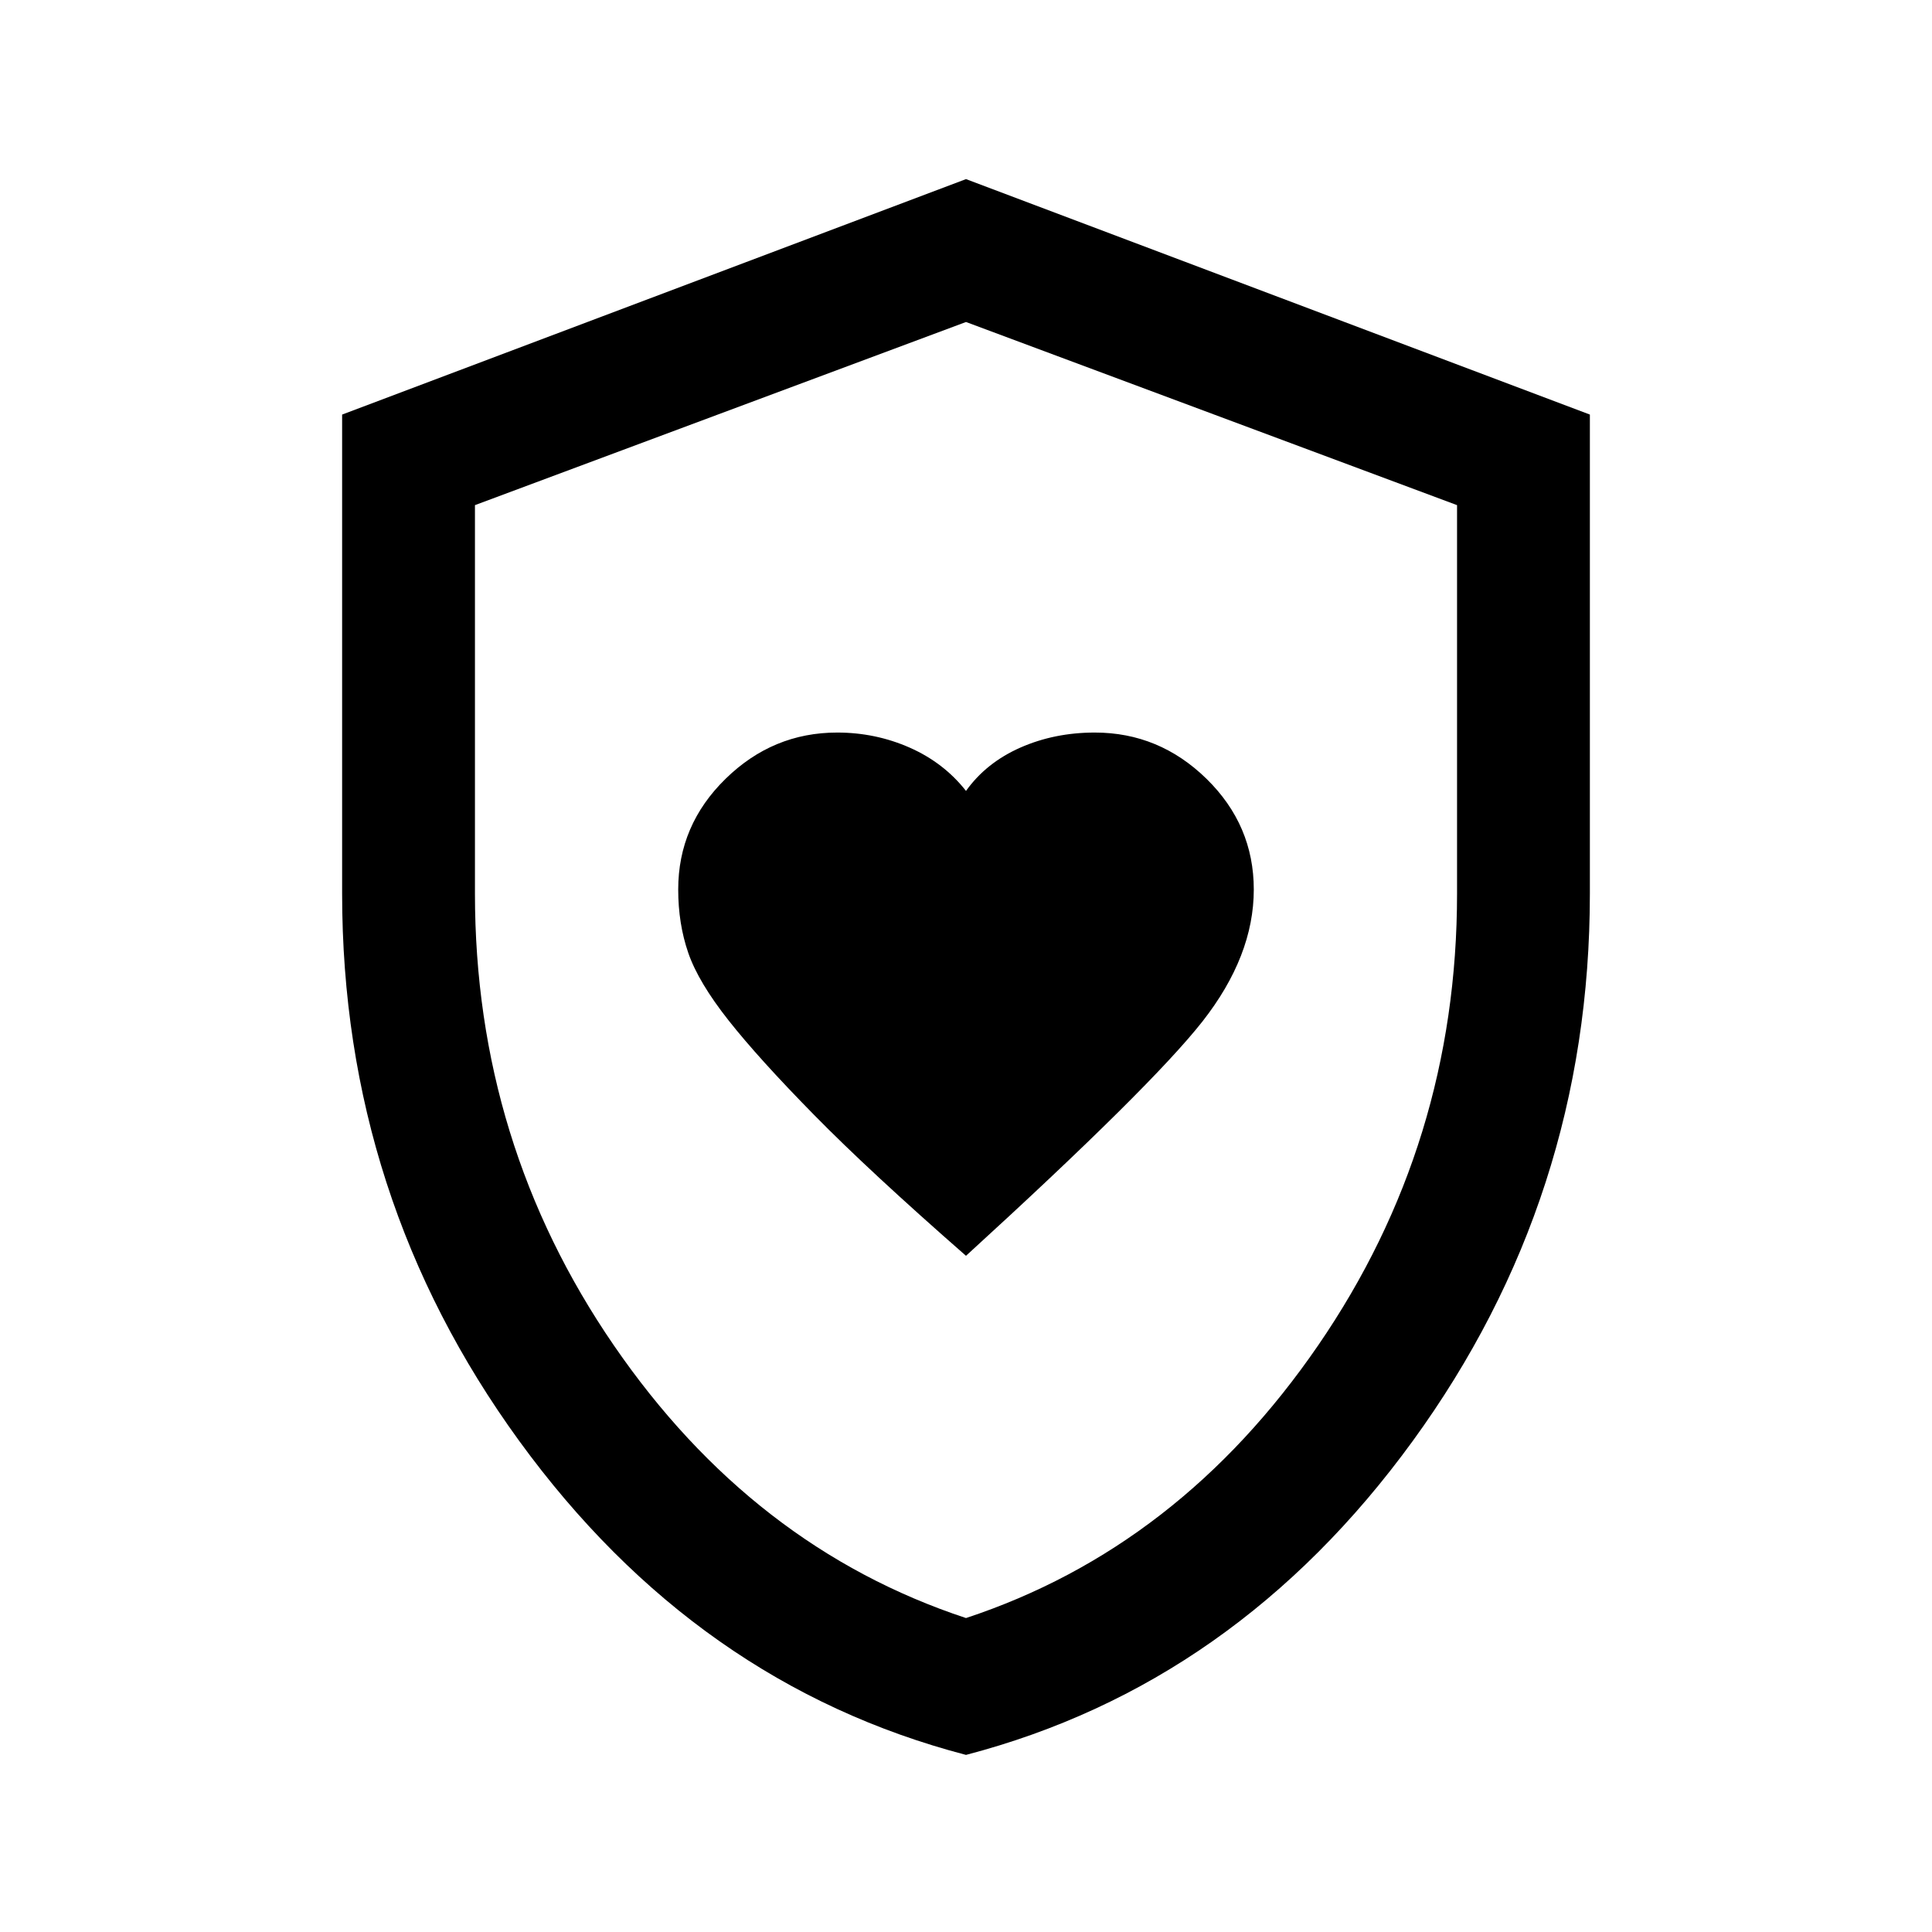 <svg xmlns="http://www.w3.org/2000/svg" height="24" width="24"><path d="M12 15.6q2.3-2.1 2.938-2.912.637-.813.637-1.638 0-.8-.587-1.375Q14.4 9.1 13.6 9.1q-.5 0-.925.187-.425.188-.675.538-.275-.35-.7-.538-.425-.187-.9-.187-.8 0-1.387.575-.588.575-.588 1.375 0 .425.125.787.125.363.5.838t1.063 1.175q.687.7 1.887 1.75Zm0 6.2q-3.35-.875-5.55-3.9-2.2-3.025-2.2-6.8V5.15L12 2.225l7.75 2.925v5.95q0 3.775-2.2 6.8T12 21.8Zm0-9.75Zm0 8.05q2.65-.875 4.375-3.388Q18.1 14.2 18.1 11.1V6.275L12 4 5.9 6.275V11.1q0 3.1 1.725 5.612Q9.35 19.225 12 20.1Z"/></svg>